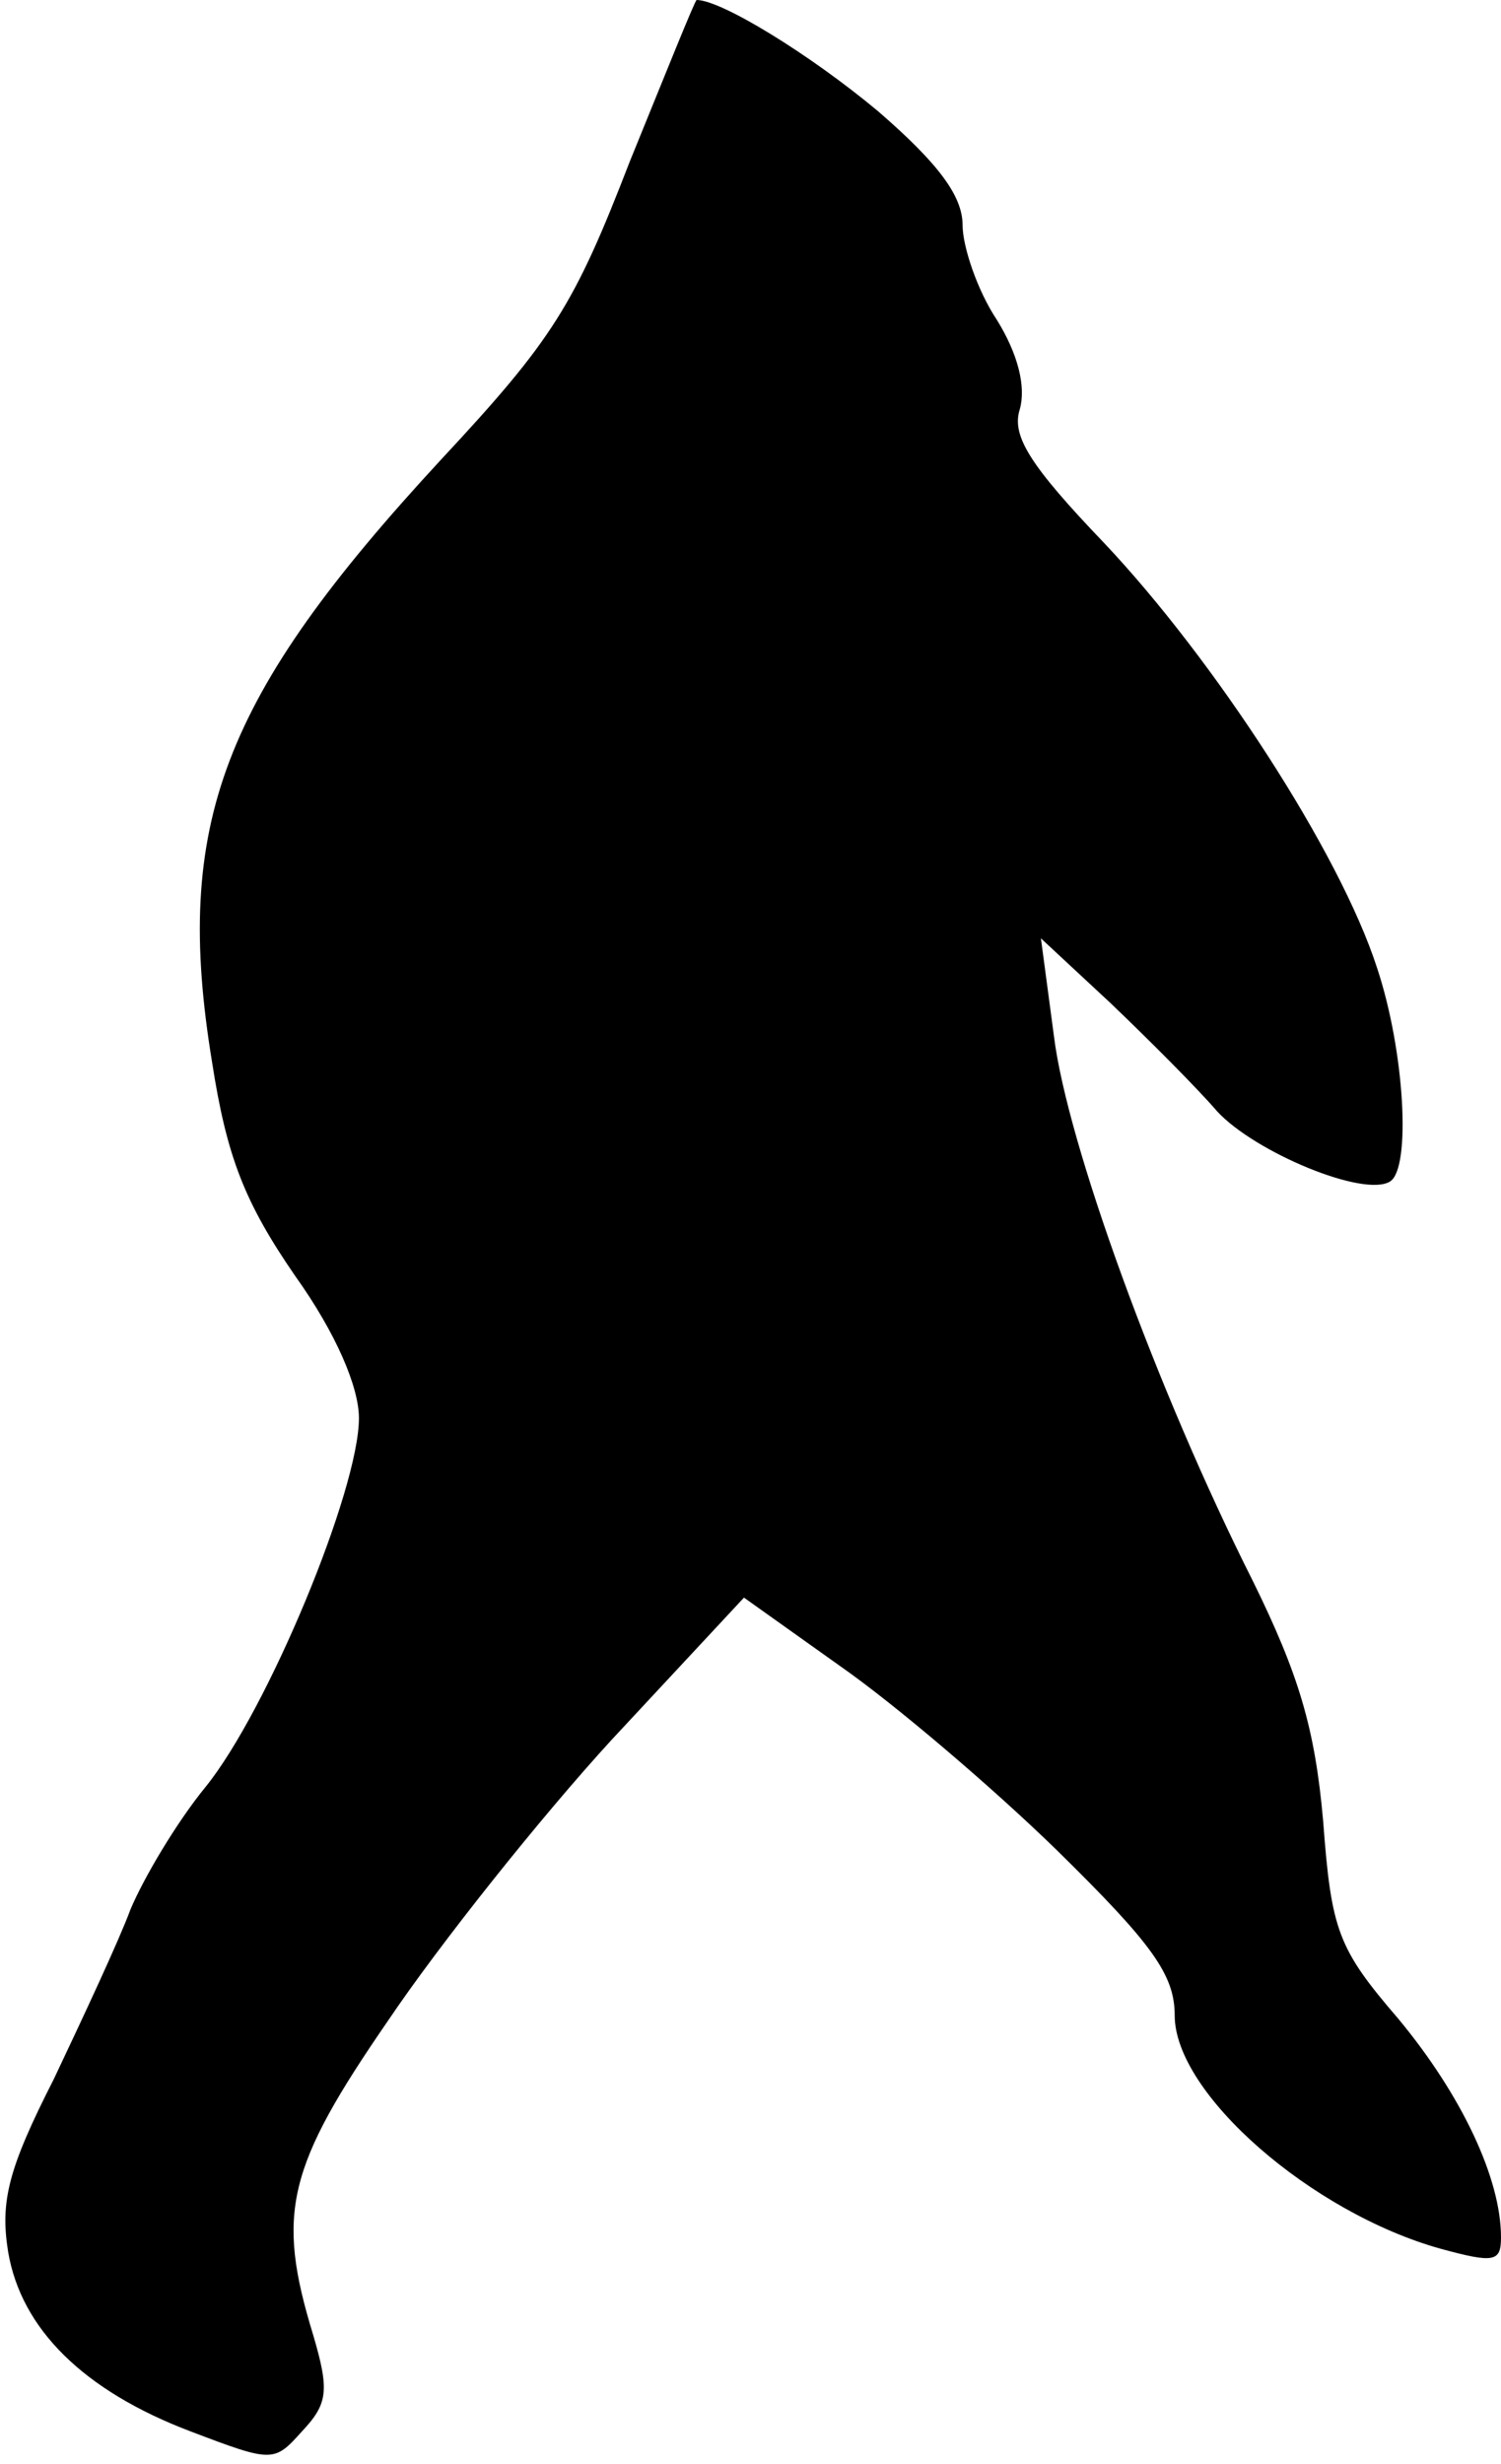 <?xml version="1.0" standalone="no"?>
<!DOCTYPE svg PUBLIC "-//W3C//DTD SVG 20010904//EN"
 "http://www.w3.org/TR/2001/REC-SVG-20010904/DTD/svg10.dtd">
<svg version="1.0" xmlns="http://www.w3.org/2000/svg"
 width="92pt" height="151pt" viewBox="0 0 92 151"
 preserveAspectRatio="xMidYMid meet">
<g transform="translate(0,151) scale(0.1,-0.1)"
fill="#000000" stroke="none">
<path fill="#000000" stroke="none" d="M386 1411 c-34 -88 -47 -109 -116 -183
-134 -145 -164 -223 -140 -369 9 -58 20 -86 51 -131 25 -35 39 -68 39 -87 0
-44 -56 -179 -94 -226 -18 -22 -38 -56 -46 -75 -7 -19 -29 -66 -47 -104 -28
-55 -33 -75 -28 -106 8 -47 46 -85 112 -110 50 -19 51 -19 68 0 16 17 17 25 7
59 -23 75 -16 103 46 193 31 46 93 124 137 172 l81 87 59 -42 c33 -23 93 -74
133 -113 58 -57 72 -76 72 -101 0 -48 84 -121 163 -143 33 -9 37 -8 37 7 0 36
-24 87 -63 134 -37 43 -41 54 -46 121 -5 57 -15 90 -43 147 -59 117 -114 269
-122 334 l-8 60 43 -40 c23 -22 53 -52 65 -66 23 -25 90 -53 106 -43 13 8 9
80 -8 131 -23 71 -100 189 -167 260 -46 48 -57 66 -52 82 4 14 -1 34 -14 55
-12 18 -21 45 -21 58 0 18 -15 38 -52 70 -42 35 -96 68 -111 68 -1 0 -19 -45
-41 -99z"/>
</g>
</svg>
